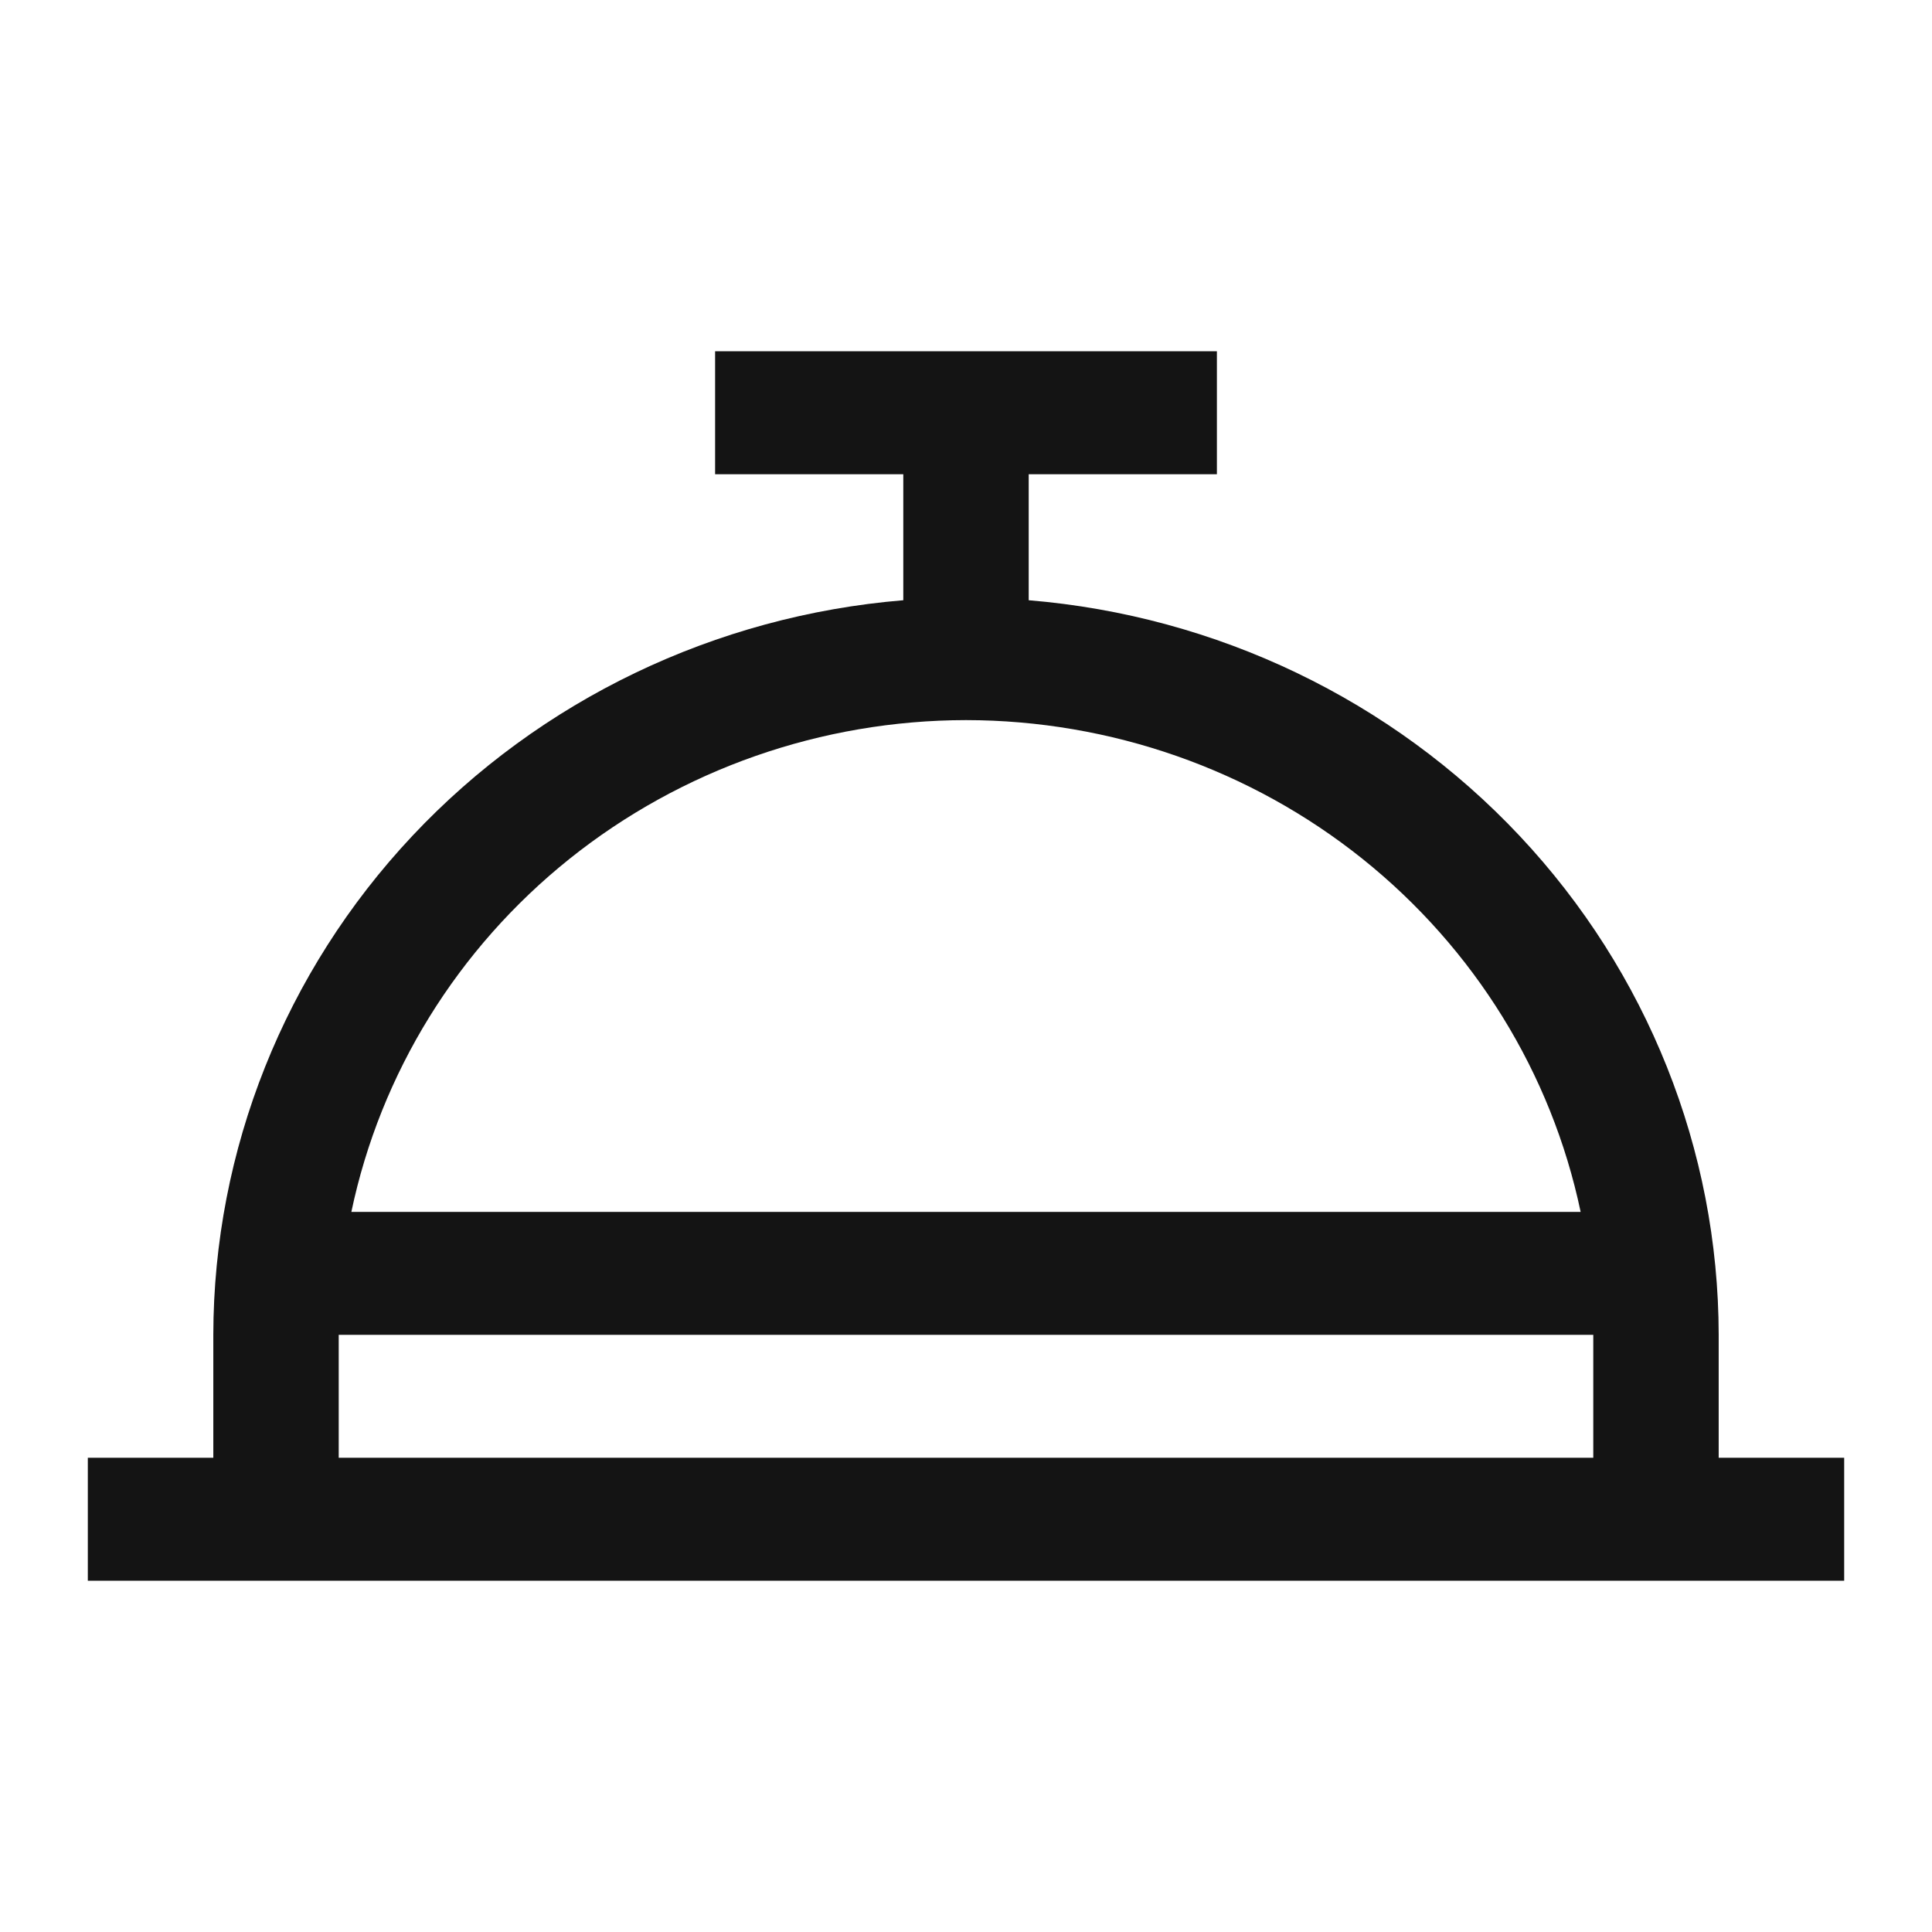 <svg width="22" height="22" viewBox="0 0 22 22" fill="none" xmlns="http://www.w3.org/2000/svg">
<path d="M19.571 16.6V15.2C19.568 13.095 18.759 11.067 17.305 9.519C15.85 7.97 13.855 7.012 11.714 6.835V5.4H13.857V4H8.143V5.4H10.286V6.835C8.145 7.012 6.15 7.97 4.695 9.519C3.241 11.067 2.432 13.095 2.429 15.2V16.6H1V18H21V16.6H19.571ZM11 8.2C12.646 8.202 14.241 8.76 15.515 9.78C16.79 10.801 17.667 12.22 17.999 13.8H4.001C4.333 12.22 5.21 10.801 6.485 9.78C7.76 8.76 9.354 8.202 11 8.2ZM3.857 15.2H18.143V16.6H3.857V15.2Z" fill="#141414"/>
</svg>
